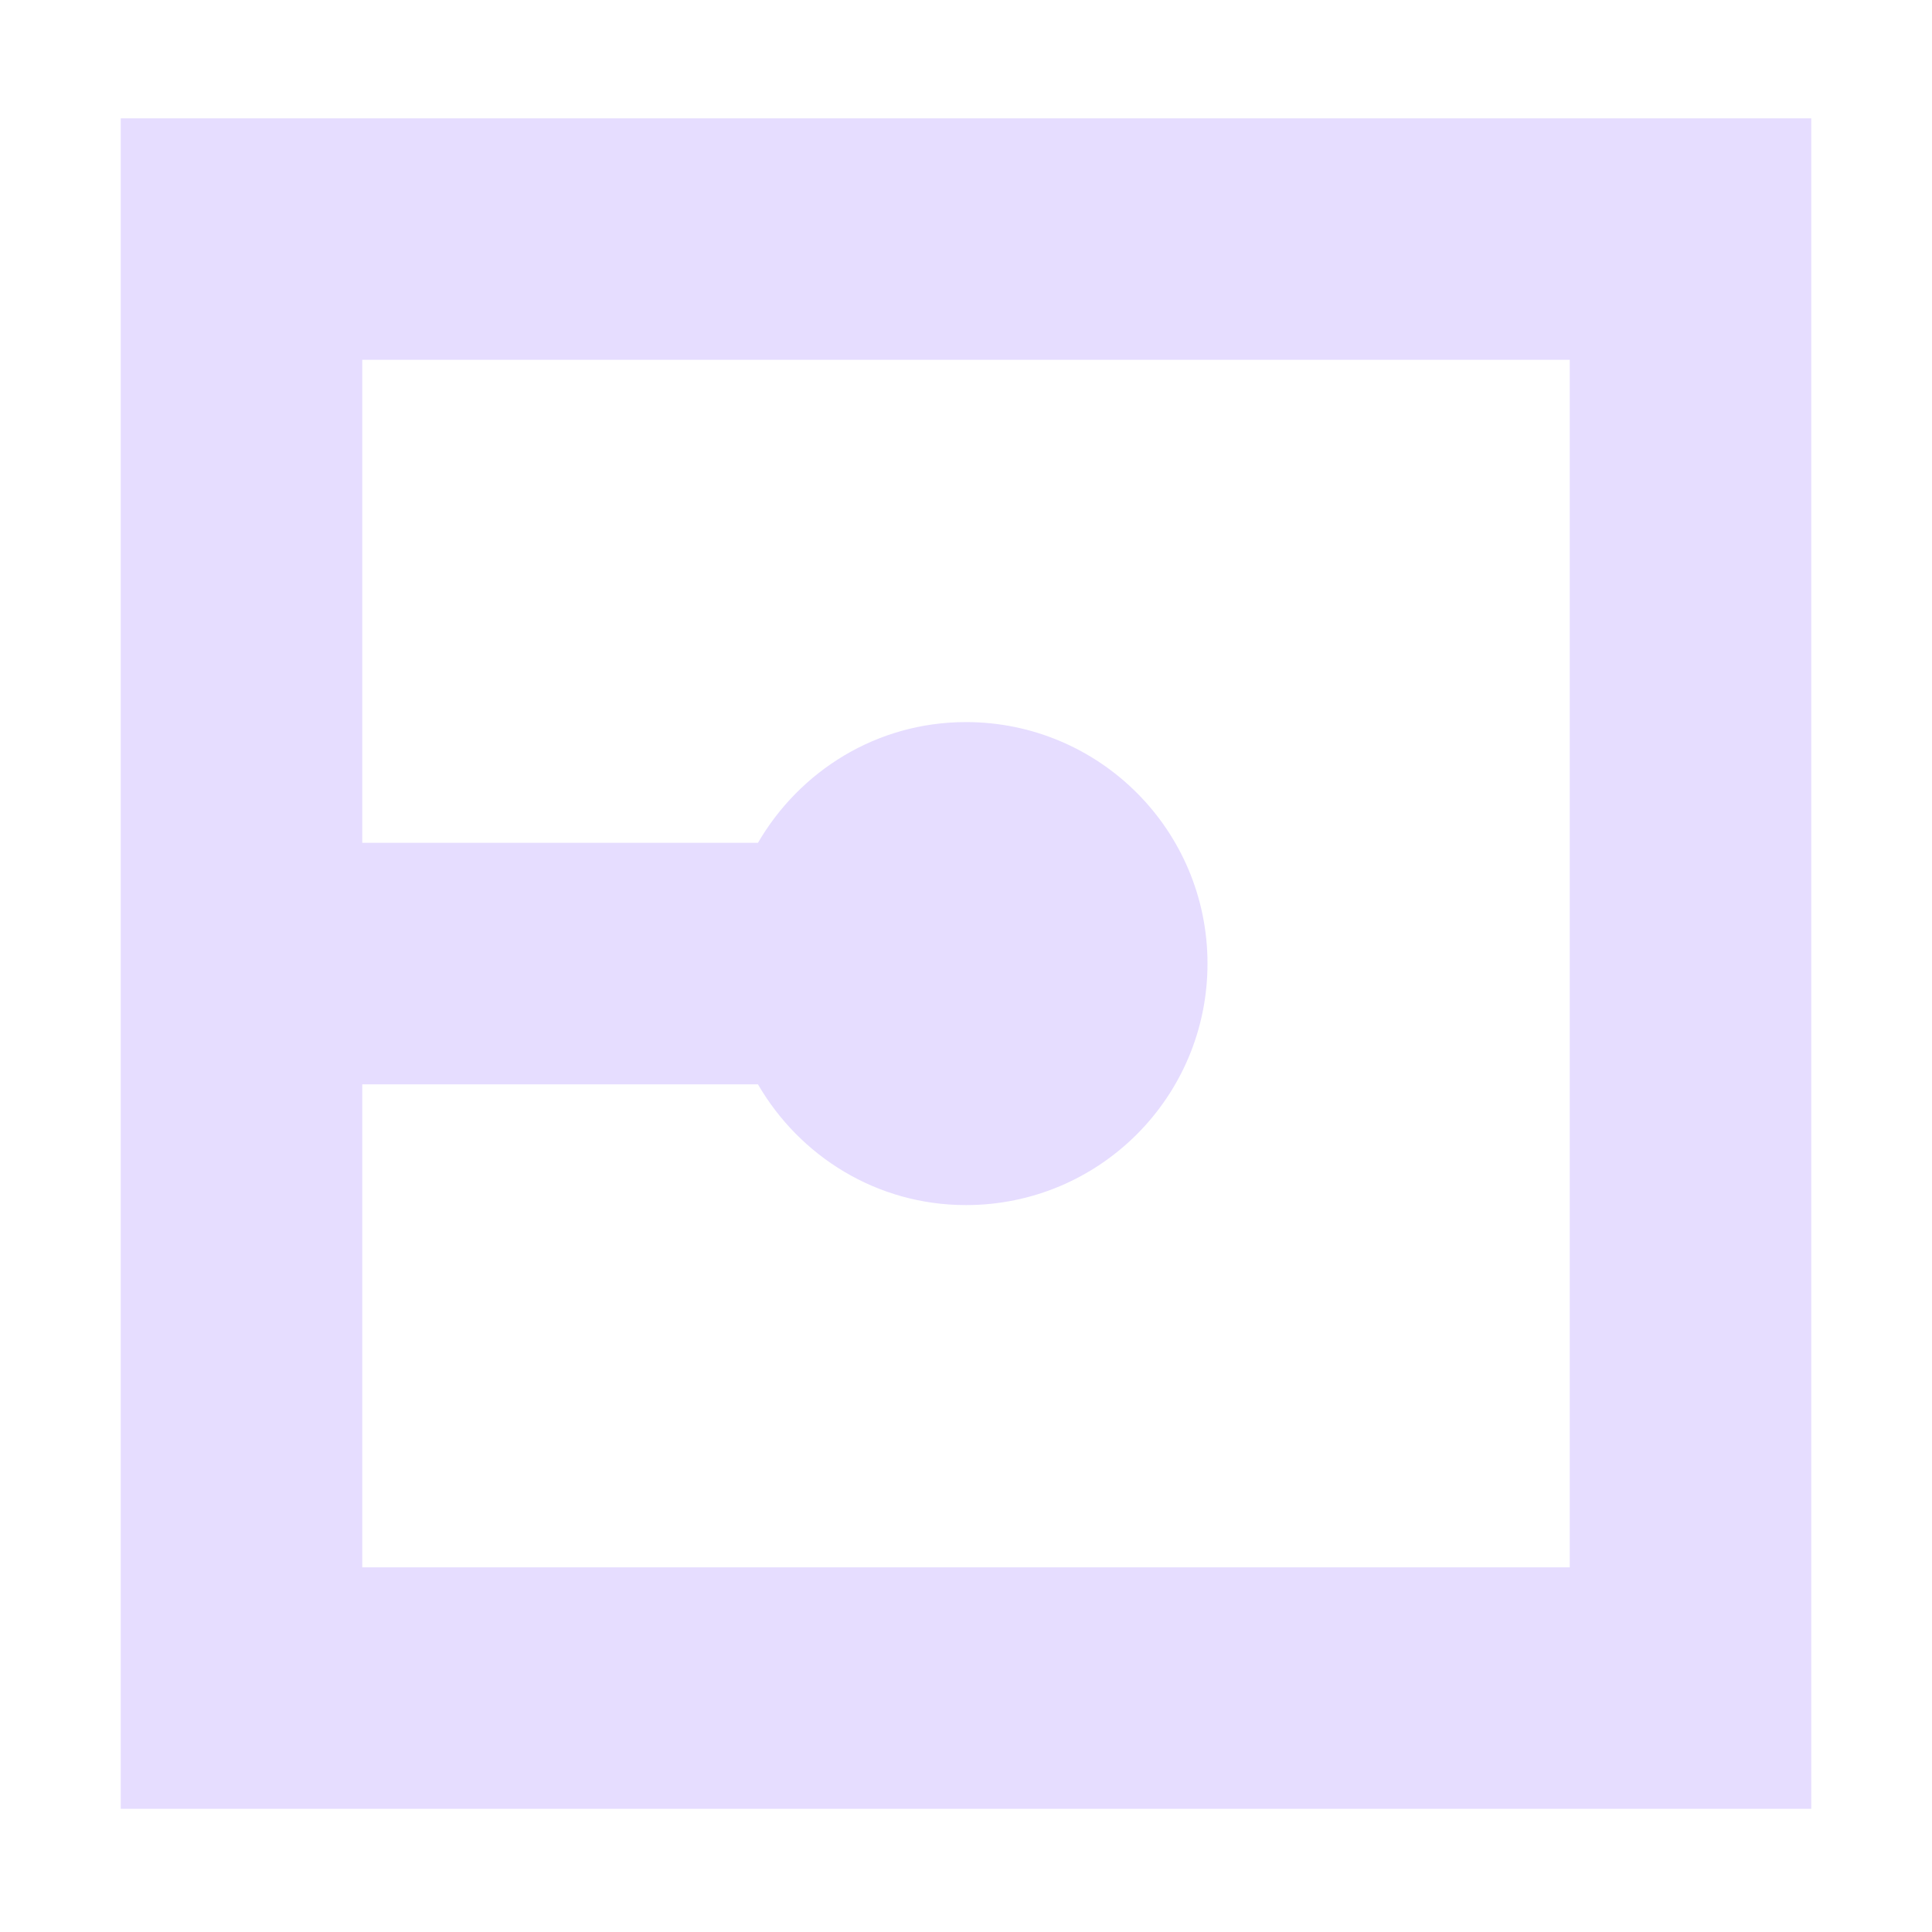 <svg height="16" viewBox="0 0 16 16" width="16" xmlns="http://www.w3.org/2000/svg">
  <path d="m1 .98v14h14v-14zm2 2h10v10h-10v-4h3.277c.346.596.984 1 1.723 1 1.105 0 2-.895 2-2 0-1.105-.895-2-2-2-.739 0-1.376.404-1.723 1h-3.277z" fill="#e6ddff"/>
</svg>
